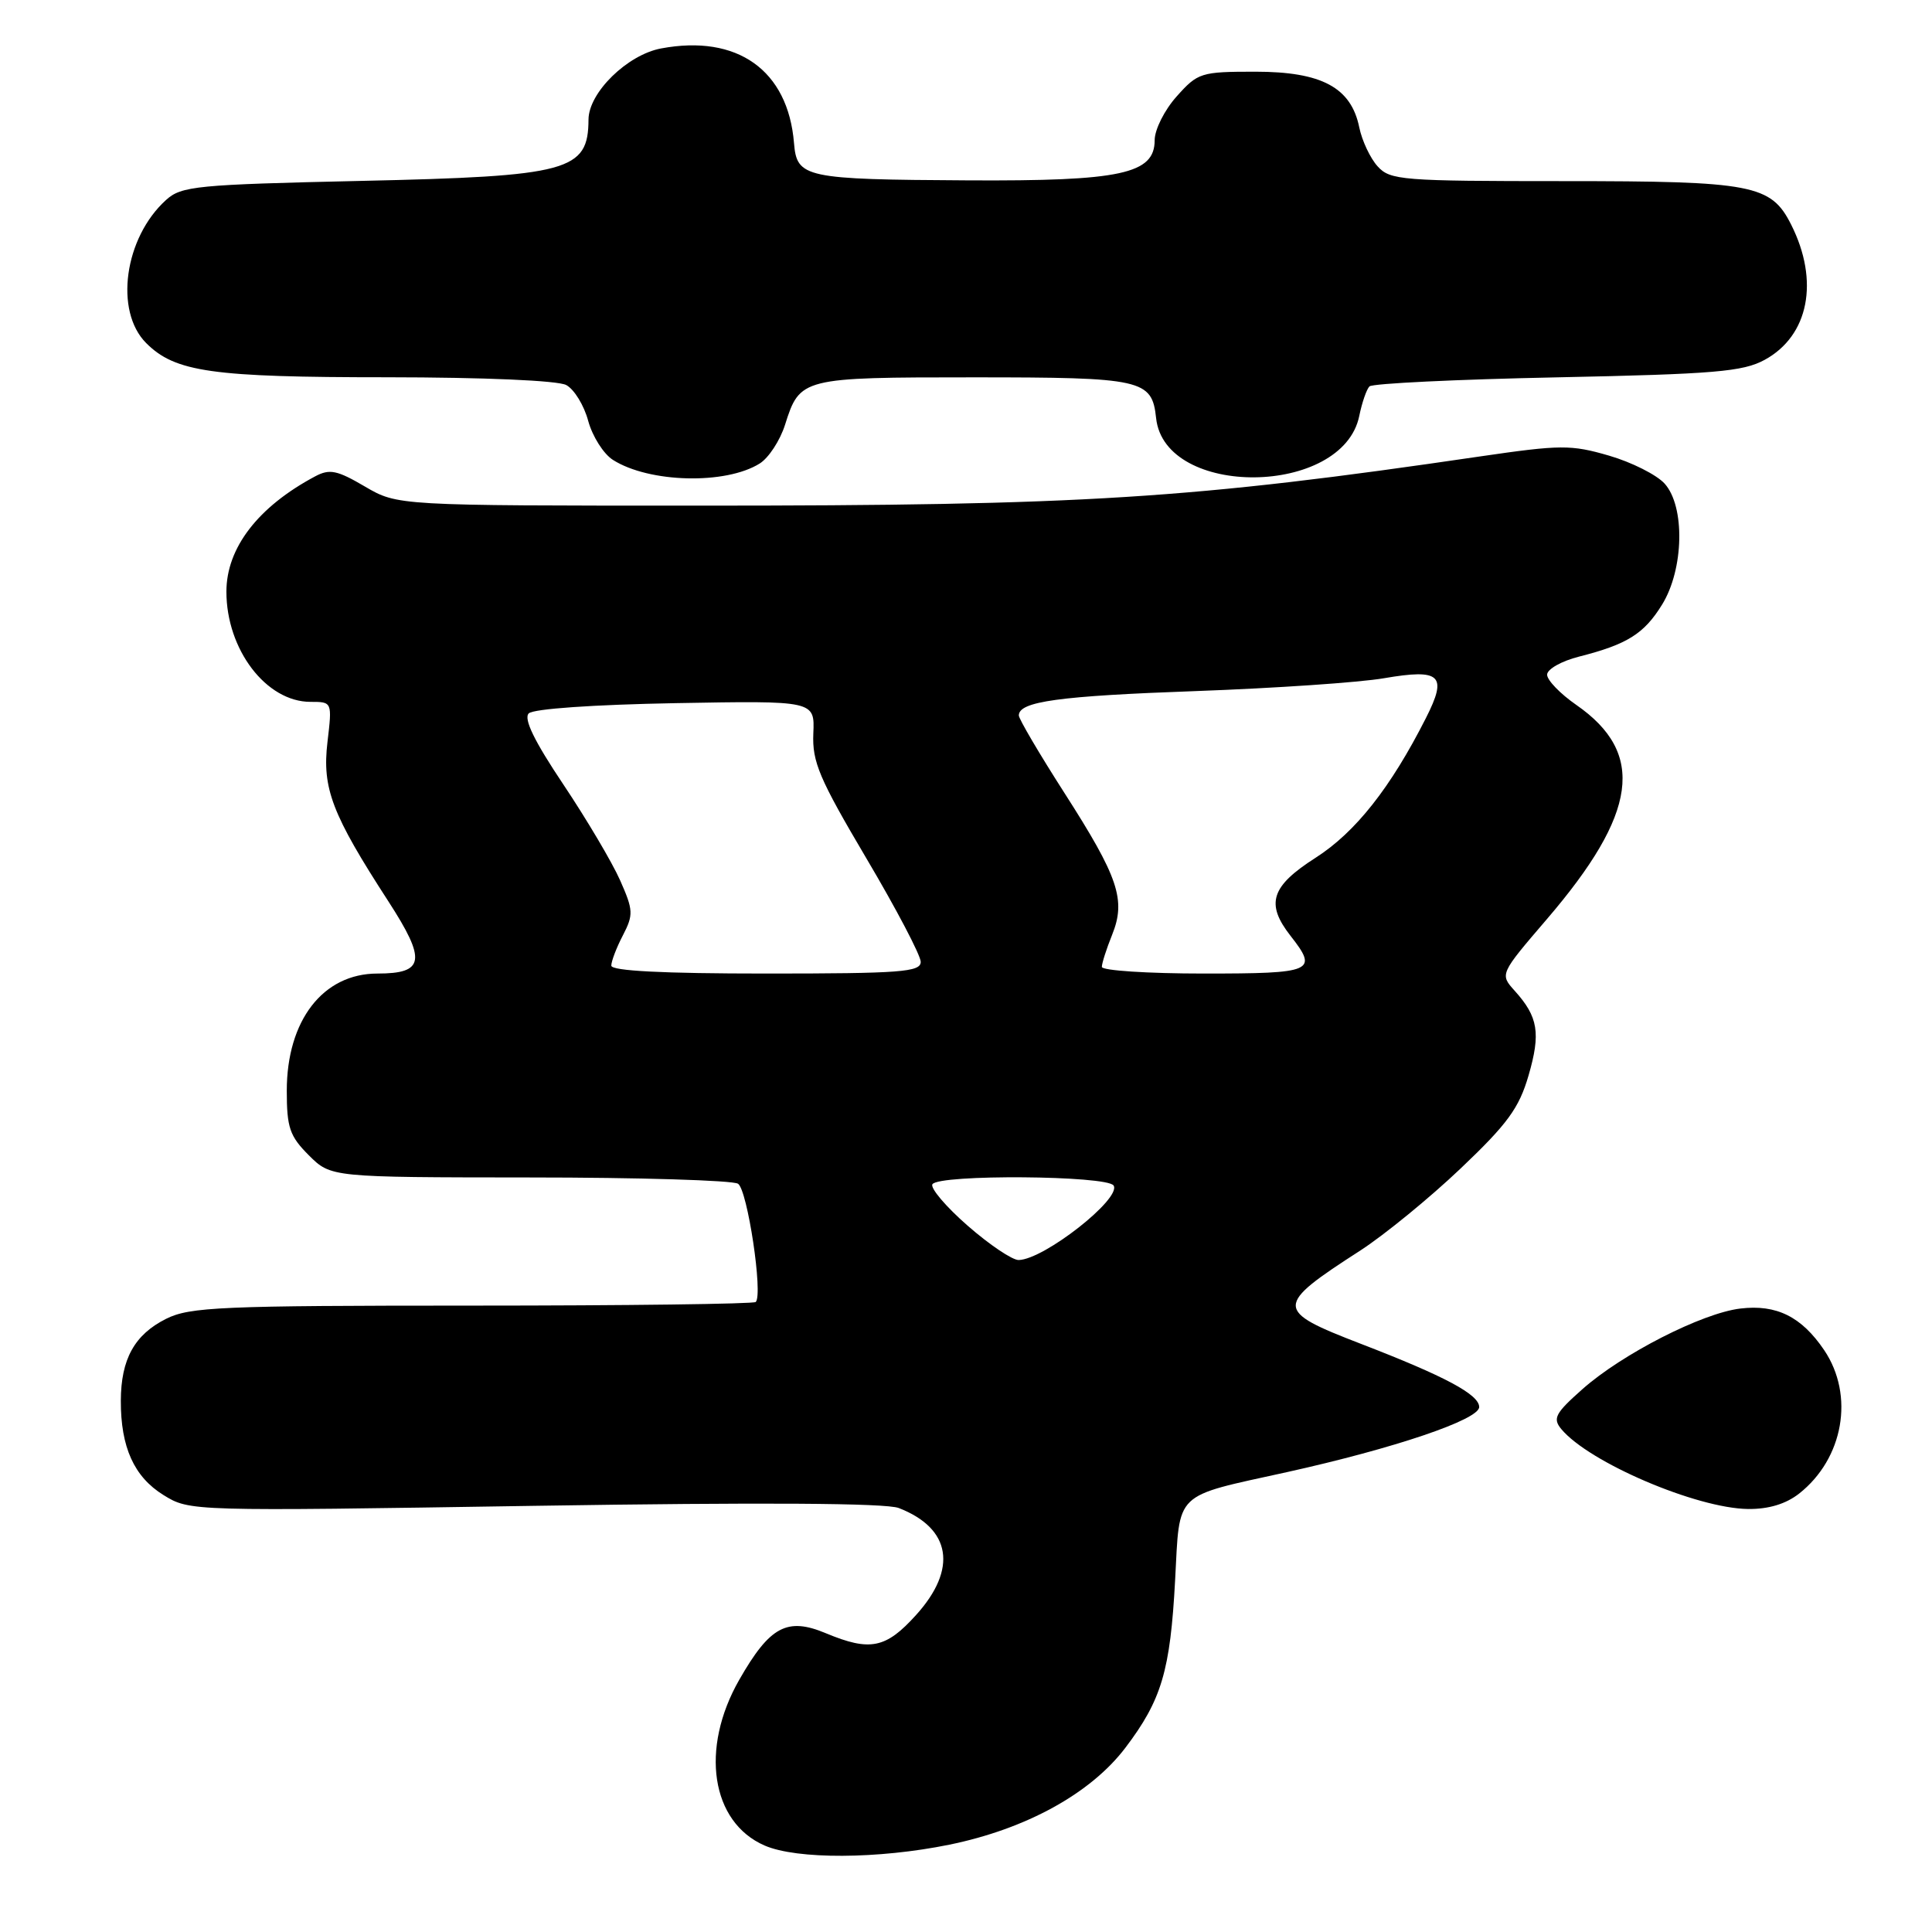 <?xml version="1.0" encoding="UTF-8" standalone="no"?>
<!DOCTYPE svg PUBLIC "-//W3C//DTD SVG 1.1//EN" "http://www.w3.org/Graphics/SVG/1.1/DTD/svg11.dtd" >
<svg xmlns="http://www.w3.org/2000/svg" xmlns:xlink="http://www.w3.org/1999/xlink" version="1.1" viewBox="0 0 256 256">
 <g >
 <path fill="currentColor"
d=" M 125.79 244.43 C 135.96 242.35 144.51 237.65 149.11 231.60 C 153.92 225.26 155.07 221.39 155.71 209.35 C 156.35 197.48 155.39 198.40 170.50 195.07 C 184.77 191.91 196.00 188.11 196.00 186.44 C 196.00 184.78 191.47 182.36 180.34 178.07 C 168.83 173.63 168.82 173.07 180.28 165.68 C 183.45 163.62 189.42 158.75 193.54 154.83 C 199.75 148.93 201.28 146.84 202.54 142.51 C 204.17 136.90 203.82 134.74 200.71 131.29 C 198.72 129.08 198.72 129.08 204.97 121.79 C 217.00 107.77 218.09 99.80 208.86 93.40 C 206.74 91.93 205.00 90.13 205.00 89.40 C 205.00 88.67 206.91 87.59 209.25 87.00 C 215.62 85.38 217.85 83.98 220.23 80.12 C 223.13 75.44 223.30 67.10 220.57 64.08 C 219.51 62.91 216.19 61.24 213.19 60.37 C 208.16 58.91 206.80 58.92 196.11 60.48 C 157.78 66.11 143.61 67.00 92.60 67.00 C 52.68 67.00 52.68 67.00 48.34 64.46 C 44.66 62.30 43.67 62.10 41.76 63.12 C 34.19 67.15 30.00 72.60 30.00 78.40 C 30.00 86.08 35.28 93.00 41.14 93.00 C 44.02 93.00 44.02 93.00 43.39 98.34 C 42.67 104.46 43.98 107.89 51.46 119.43 C 56.53 127.27 56.27 129.00 50.01 129.00 C 42.80 129.00 38.00 135.21 38.00 144.53 C 38.00 149.41 38.38 150.54 40.92 153.08 C 43.85 156.00 43.85 156.00 70.17 156.02 C 84.65 156.02 97.08 156.40 97.79 156.85 C 99.04 157.64 101.13 171.54 100.14 172.52 C 99.88 172.78 82.98 173.00 62.58 173.00 C 29.28 173.00 25.15 173.18 22.01 174.75 C 17.82 176.85 16.03 180.09 16.01 185.60 C 15.99 191.77 17.77 195.69 21.66 198.10 C 25.14 200.25 25.20 200.25 70.82 199.53 C 100.87 199.06 117.39 199.16 119.09 199.82 C 126.04 202.52 126.91 207.89 121.38 214.00 C 117.38 218.43 115.29 218.85 109.45 216.42 C 104.30 214.26 102.01 215.49 97.96 222.57 C 92.73 231.71 94.22 241.45 101.31 244.54 C 105.59 246.40 116.37 246.35 125.79 244.43 Z  M 238.39 197.91 C 244.28 193.27 245.75 184.90 241.72 178.91 C 238.72 174.47 235.40 172.81 230.60 173.39 C 225.54 173.99 214.93 179.41 209.68 184.07 C 206.08 187.26 205.71 187.95 206.88 189.36 C 210.54 193.77 224.77 199.86 231.62 199.95 C 234.34 199.98 236.63 199.29 238.39 197.91 Z  M 100.66 61.42 C 101.85 60.68 103.36 58.37 104.02 56.29 C 105.99 50.06 106.22 50.00 129.00 50.00 C 151.40 50.00 152.64 50.27 153.19 55.40 C 154.33 66.04 177.93 65.79 180.11 55.11 C 180.47 53.34 181.08 51.58 181.46 51.20 C 181.85 50.81 193.04 50.27 206.33 50.00 C 227.18 49.57 230.96 49.25 233.83 47.68 C 239.68 44.49 241.10 37.24 237.34 29.77 C 234.67 24.46 232.25 24.00 207.20 24.00 C 185.74 24.00 184.20 23.88 182.54 22.04 C 181.56 20.96 180.47 18.64 180.11 16.88 C 179.03 11.59 175.13 9.50 166.34 9.50 C 159.13 9.50 158.72 9.63 155.92 12.77 C 154.31 14.56 153.00 17.17 153.00 18.57 C 153.00 23.05 148.54 24.01 128.28 23.90 C 106.60 23.78 105.59 23.56 105.21 18.96 C 104.42 9.30 97.70 4.52 87.59 6.42 C 83.12 7.26 78.01 12.26 77.98 15.83 C 77.95 22.67 75.41 23.36 47.85 23.97 C 26.03 24.46 24.03 24.65 22.00 26.50 C 16.47 31.50 15.13 41.22 19.37 45.46 C 23.21 49.30 28.06 49.99 51.32 49.99 C 64.18 50.00 73.91 50.42 75.03 51.02 C 76.08 51.58 77.39 53.71 77.94 55.77 C 78.50 57.82 79.97 60.15 81.22 60.94 C 86.02 63.99 96.16 64.24 100.66 61.42 Z  M 128.23 162.42 C 125.34 159.90 123.24 157.42 123.55 156.92 C 124.38 155.58 146.73 155.75 147.56 157.09 C 148.62 158.82 138.35 166.89 134.98 166.96 C 134.15 166.98 131.11 164.94 128.23 162.42 Z  M 81.00 127.95 C 81.00 127.37 81.69 125.56 82.54 123.93 C 83.95 121.20 83.92 120.60 82.17 116.65 C 81.12 114.28 77.74 108.57 74.65 103.95 C 70.79 98.19 69.36 95.24 70.06 94.53 C 70.67 93.92 78.63 93.37 89.53 93.17 C 107.96 92.84 107.96 92.84 107.77 97.19 C 107.61 100.96 108.55 103.16 114.79 113.72 C 118.76 120.42 122.00 126.60 122.00 127.45 C 122.00 128.80 119.35 129.00 101.50 129.00 C 87.85 129.00 81.00 128.65 81.00 127.95 Z  M 146.00 128.12 C 146.00 127.64 146.61 125.73 147.36 123.87 C 149.22 119.25 148.22 116.26 141.03 105.05 C 137.71 99.87 135.00 95.26 135.00 94.80 C 135.00 92.95 140.29 92.22 158.50 91.57 C 168.95 91.19 180.15 90.43 183.38 89.87 C 190.91 88.58 191.83 89.45 188.95 95.13 C 184.27 104.37 179.61 110.28 174.32 113.66 C 168.41 117.44 167.67 119.74 171.00 124.00 C 174.70 128.72 174.06 129.00 159.50 129.00 C 152.07 129.00 146.00 128.60 146.00 128.12 Z "/>
</g>
</svg>